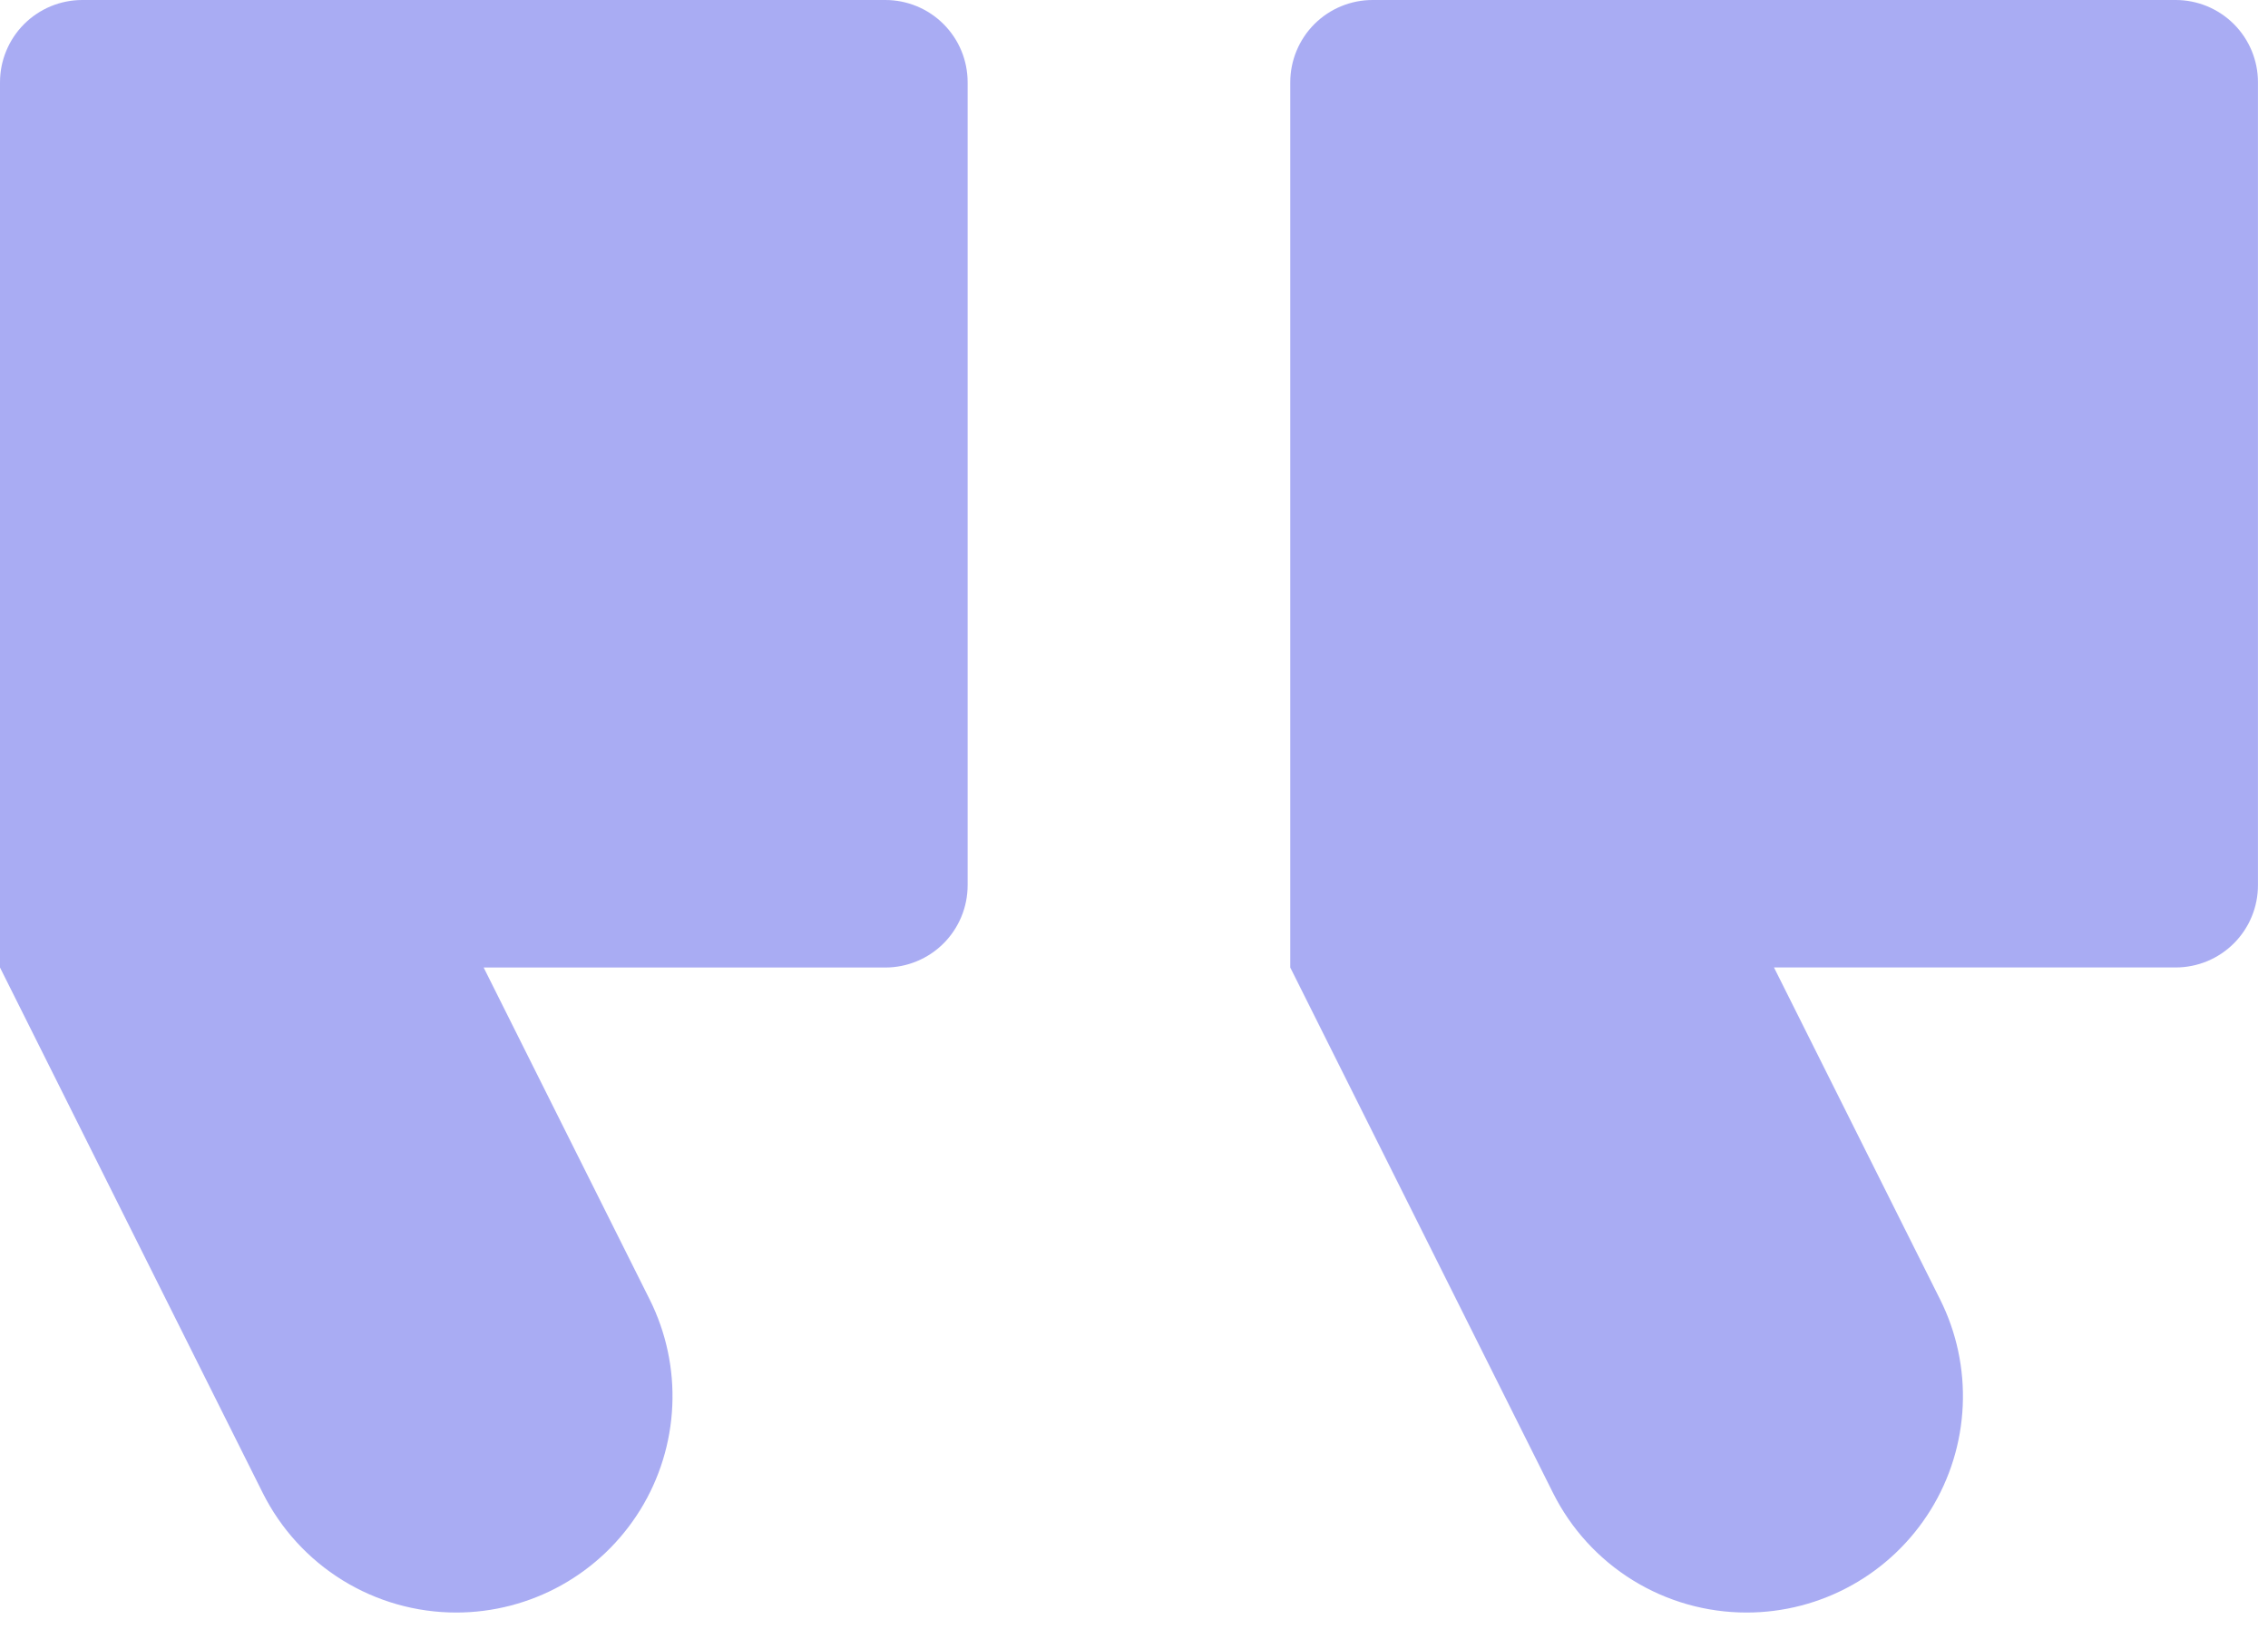 <svg width="83" height="60" viewBox="0 0 83 60" fill="none" xmlns="http://www.w3.org/2000/svg">
<path opacity="0.5" d="M63.918 59.024C62.447 59.024 61.006 58.615 59.755 57.842C58.504 57.069 57.493 55.962 56.835 54.647L47.219 35.414V3.014C47.219 2.618 47.296 2.227 47.448 1.861C47.599 1.495 47.821 1.163 48.1 0.883C48.38 0.603 48.712 0.381 49.077 0.23C49.443 0.078 49.834 0 50.23 1.66128e-07H79.621C80.016 1.66128e-07 80.408 0.078 80.774 0.229C81.139 0.381 81.471 0.603 81.751 0.882C82.031 1.162 82.252 1.494 82.404 1.859C82.555 2.225 82.633 2.616 82.633 3.012V32.4C82.633 33.199 82.316 33.965 81.751 34.53C81.186 35.095 80.42 35.412 79.621 35.412H64.921L71 47.563C71.604 48.77 71.889 50.112 71.828 51.46C71.768 52.809 71.364 54.119 70.654 55.268C69.944 56.416 68.953 57.364 67.774 58.021C66.595 58.679 65.268 59.024 63.918 59.024ZM16.699 59.024C15.228 59.024 13.787 58.615 12.536 57.842C11.285 57.069 10.274 55.962 9.616 54.647L6.64071e-07 35.414V3.014C-0 2.618 0.077 2.226 0.229 1.861C0.38 1.495 0.602 1.163 0.881 0.883C1.161 0.603 1.493 0.381 1.859 0.229C2.224 0.078 2.616 7.8892e-08 3.012 1.66128e-07H32.4C32.796 -0 33.187 0.078 33.553 0.229C33.918 0.38 34.25 0.602 34.53 0.882C34.81 1.162 35.032 1.494 35.183 1.859C35.334 2.225 35.412 2.616 35.412 3.012V32.4C35.412 32.796 35.334 33.188 35.183 33.553C35.032 33.919 34.81 34.251 34.531 34.531C34.251 34.811 33.919 35.033 33.553 35.184C33.188 35.336 32.796 35.414 32.4 35.414H17.7L23.775 47.563C24.378 48.77 24.664 50.111 24.603 51.459C24.543 52.806 24.14 54.117 23.431 55.265C22.722 56.413 21.732 57.361 20.554 58.019C19.376 58.677 18.049 59.023 16.7 59.024H16.699Z" fill="#545AE8"/>
</svg>
